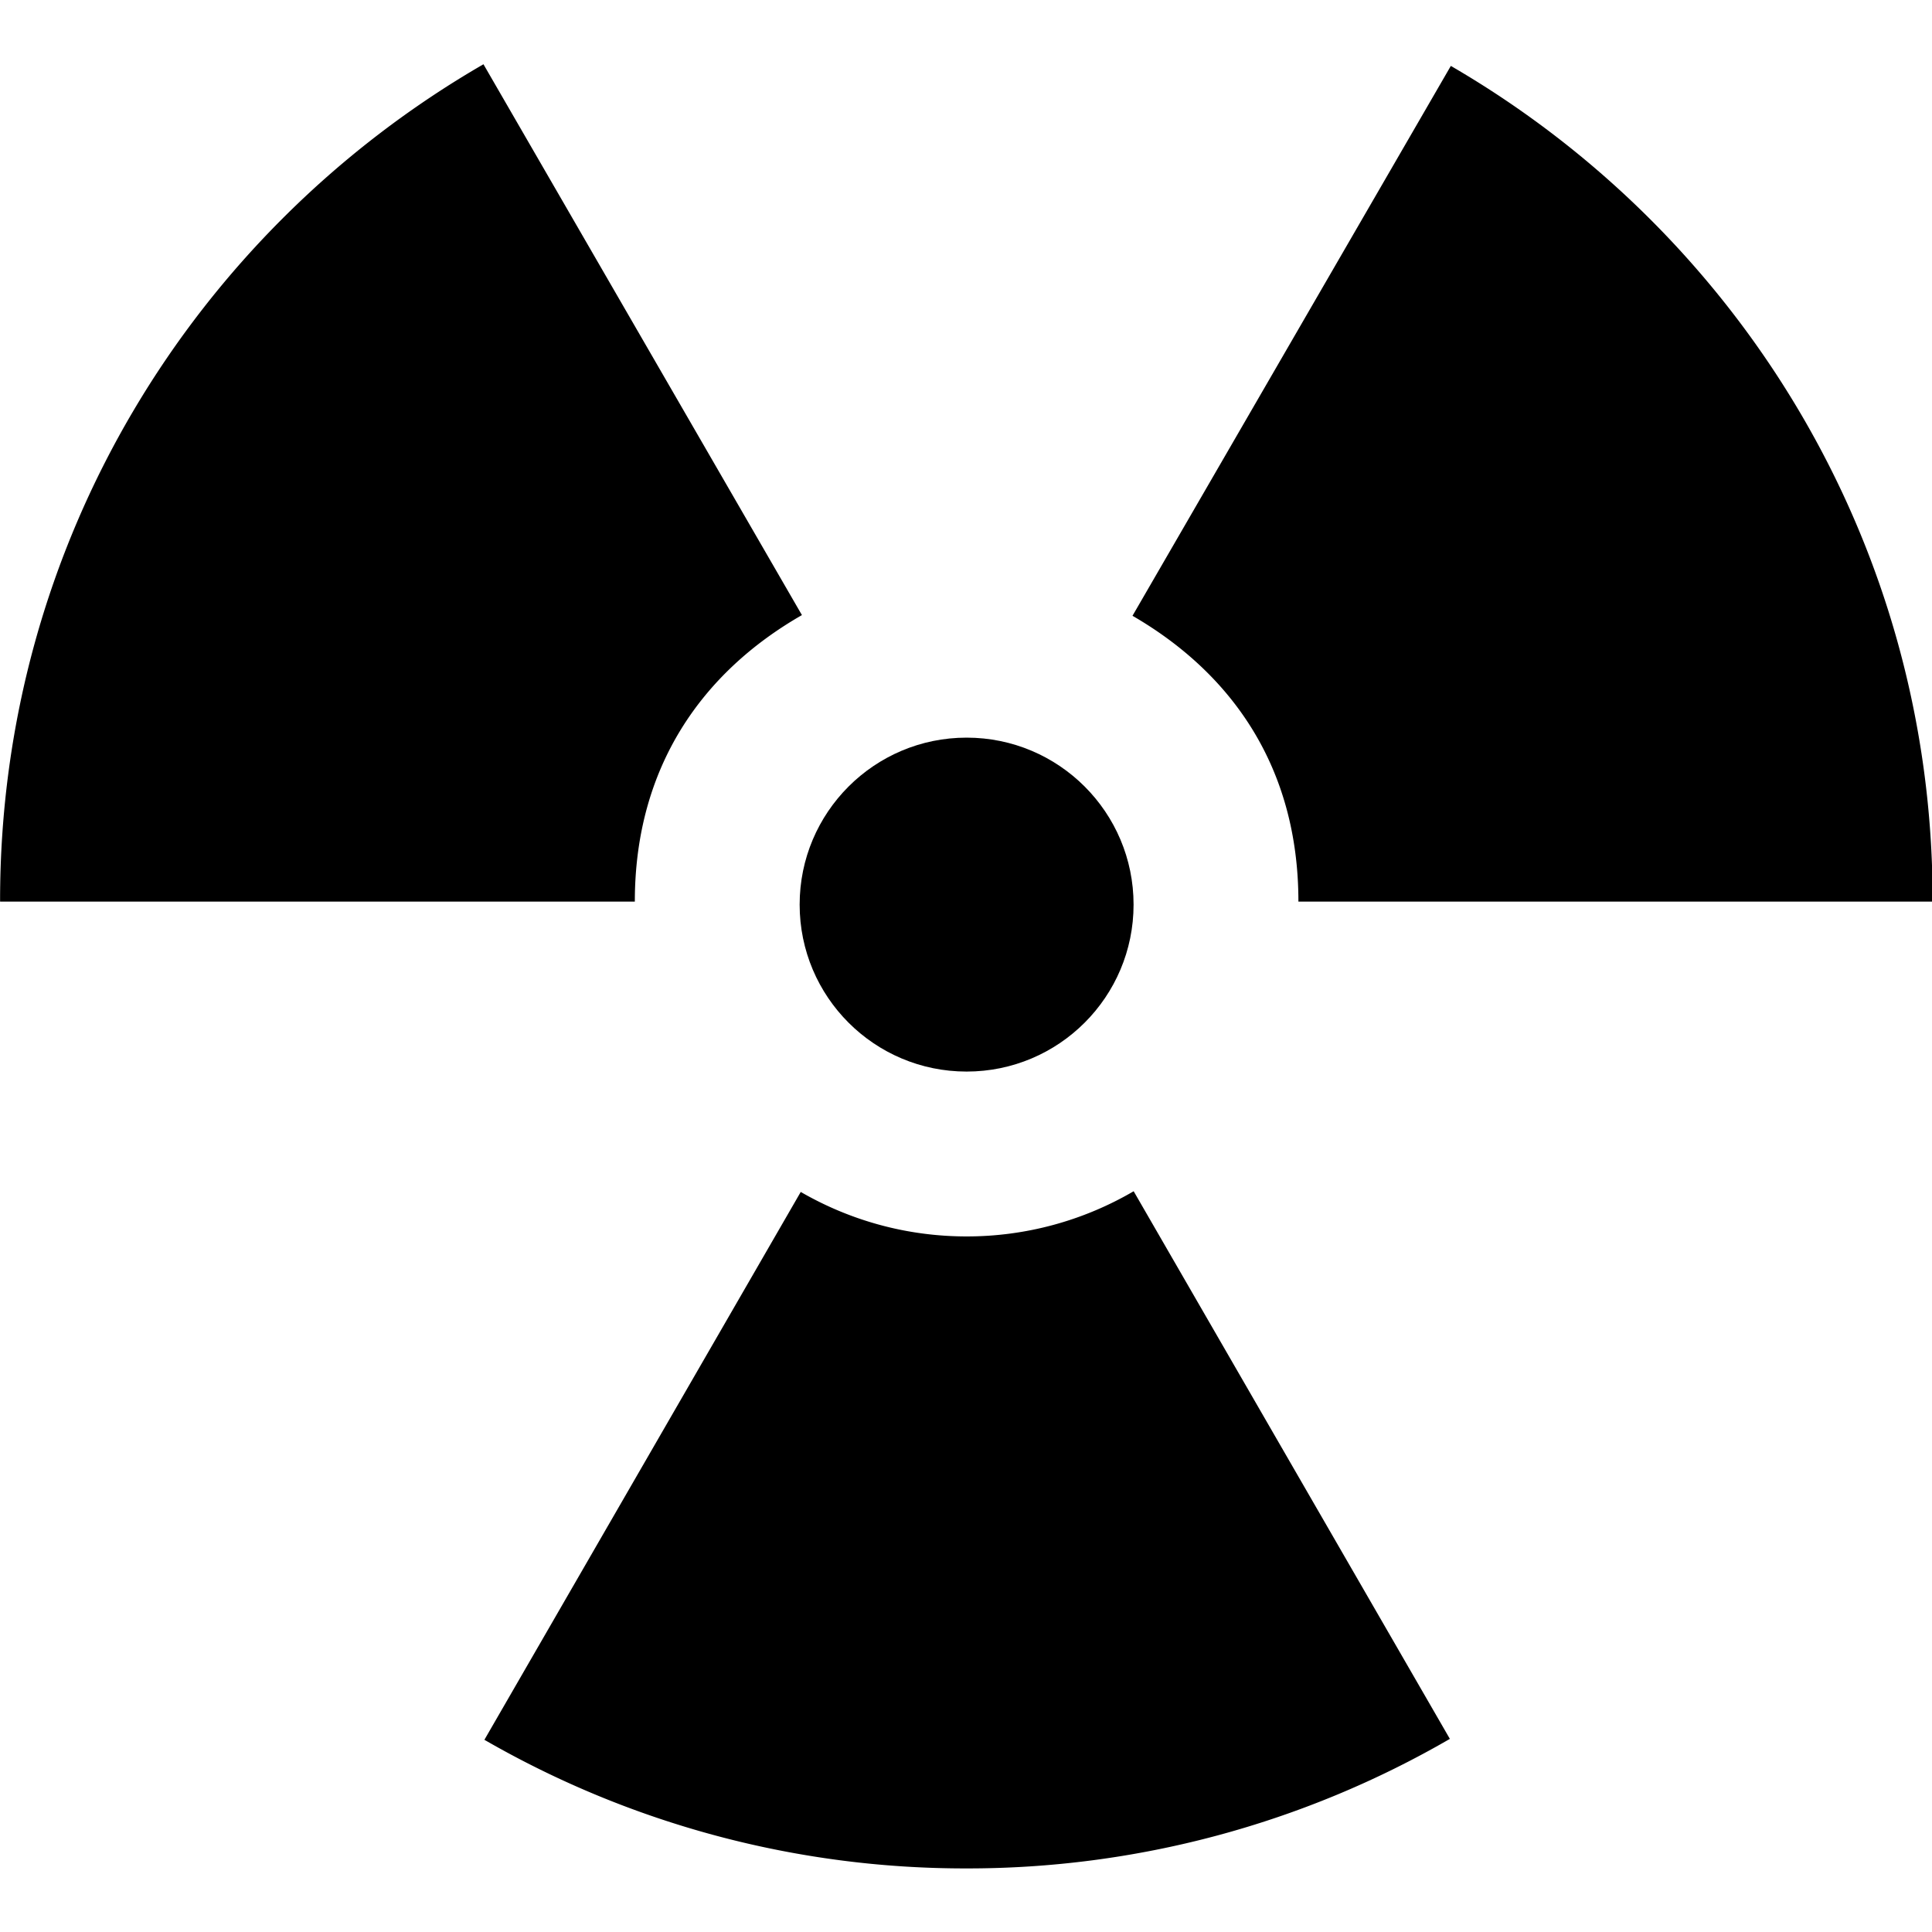<svg xmlns="http://www.w3.org/2000/svg" width="32" height="32"><g transform="matrix(.371 0 0 .371 -2.58 -2.875)"><path d="M57.566 60.932a14.745 14.745 0 0 1-7.458 2.017c-2.698 0-5.227-.727-7.405-1.986L28.58 85.422a42.943 42.943 0 0 0 21.517 5.742 42.947 42.947 0 0 0 21.586-5.783L57.566 60.932zM42.756 35.21 28.538 10.618c-12.9 7.458-21.58 21.35-21.58 37.322l.001.06h28.337c0-6 3.004-10.235 7.46-12.79zM71.726 10.692 57.514 35.241C61.94 37.803 64.921 42 64.921 48h28.313s.002-.007.002-.044c0-15.941-8.649-29.796-21.51-37.264z"/><circle cx="50.108" cy="48.135" r="7.454"/></g></svg>